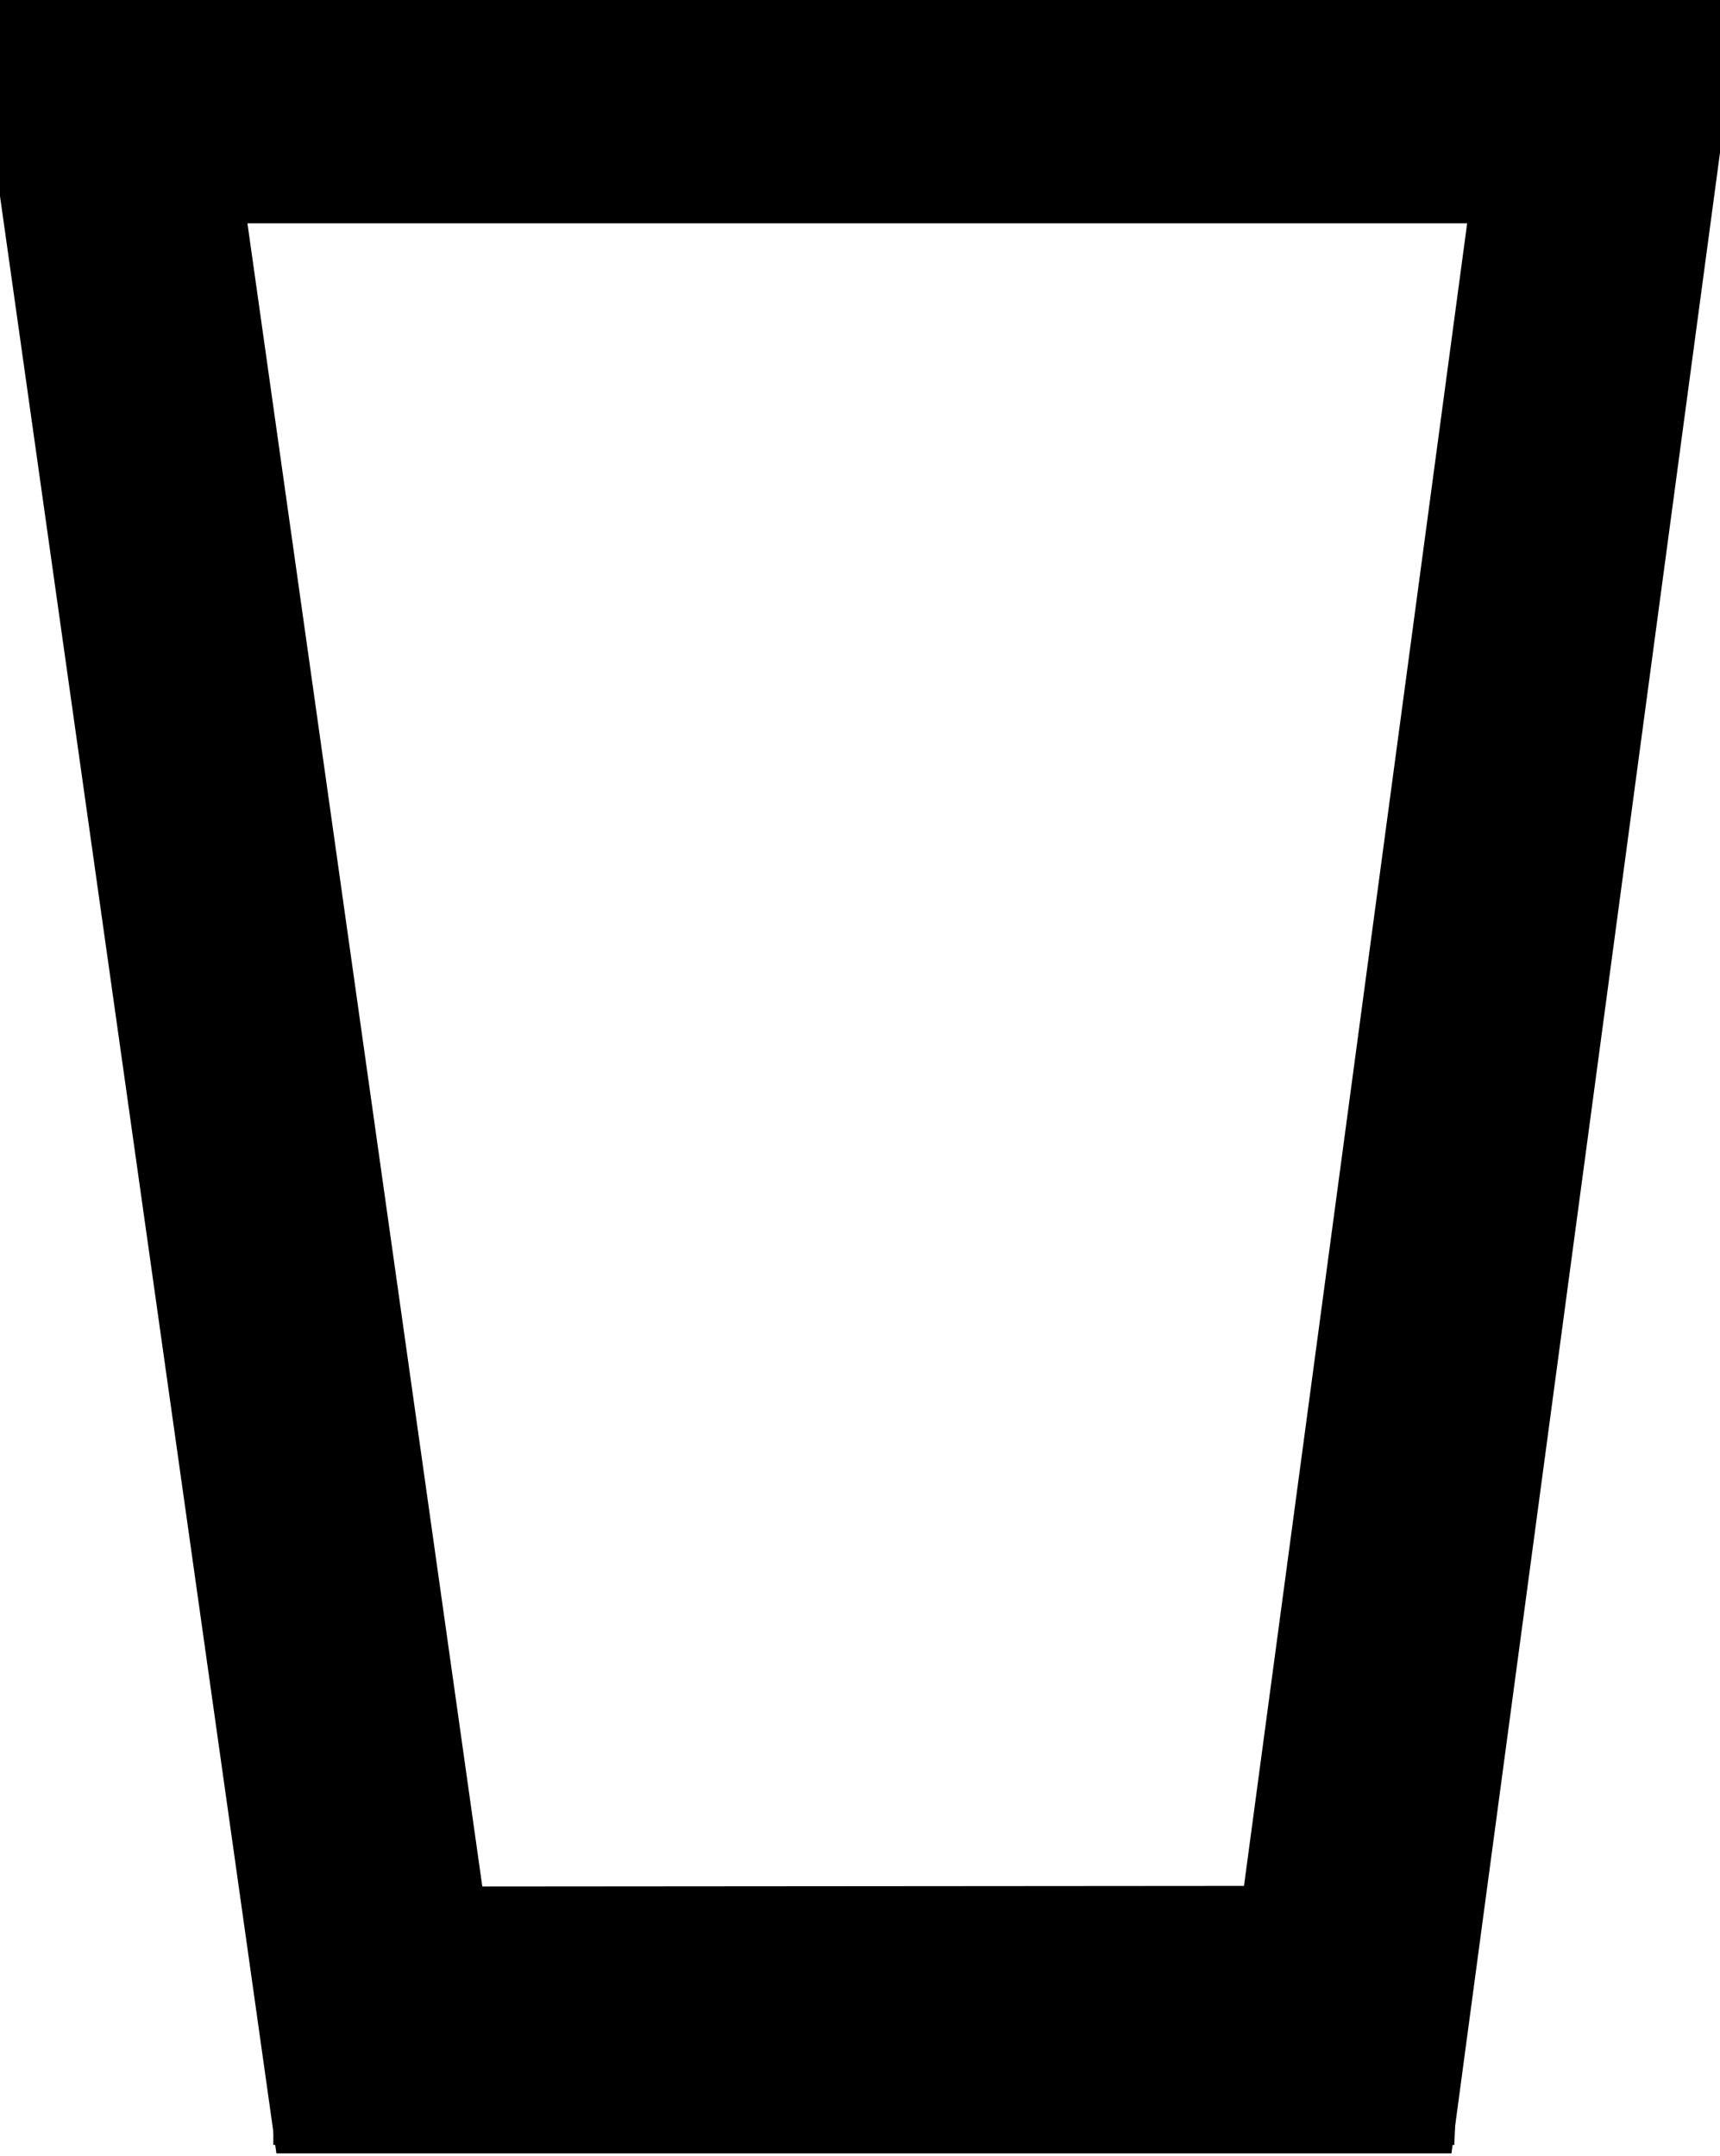 <svg xmlns="http://www.w3.org/2000/svg" xmlns:xlink="http://www.w3.org/1999/xlink" width="415px" height="520px" viewBox="5.991 5 127.017 159" preserveAspectRatio="xMidYMid meet"  ><rect id="svgEditorBackground" x="0" y="0" width="870" height="520" style="fill:none; stroke: none;"/><defs id="svgEditorDefs"><linearGradient gradientTransform="skewX(-45)" gradientUnits="objectBoundingBox" id="lgrd2-c-repeat" spreadMethod="repeat" x1="0%" x2="5%" y1="0%" y2="0%"><stop offset="5%" stop-color="red" stop-opacity="0.8"/><stop offset="75%" stop-color="yellow" stop-opacity="1"/></linearGradient><linearGradient gradientTransform="rotate(90)" gradientUnits="objectBoundingBox" id="lgrd3-a" spreadMethod="repeat" x1="10%" x2="20%" y1="20%" y2="20%"><stop offset="5%" stop-color="#babc91" stop-opacity="1"/><stop offset="50%" stop-color="#c8d591" stop-opacity="1"/><stop offset="90%" stop-color="#afd591" stop-opacity="1"/></linearGradient><radialGradient cx="50%" cy="50%" fx="50%" fy="50%" id="rgrd2-white-blue" r="50%"><stop offset="0%" style="stop-color:white;stop-opacity:0"/><stop offset="100%" style="stop-color:blue;stop-opacity:1"/></radialGradient><radialGradient gradientUnits="objectBoundingBox" id="rgrd-wave" r="5%" spreadMethod="reflect"><stop offset="0%" stop-color="navy" stop-opacity="1.00"/><stop offset="20%" stop-color="navy" stop-opacity="0.90"/><stop offset="40%" stop-color="navy" stop-opacity="0.65"/><stop offset="60%" stop-color="navy" stop-opacity="0.35"/><stop offset="80%" stop-color="navy" stop-opacity="0.10"/><stop offset="100%" stop-color="navy" stop-opacity="0.00"/></radialGradient><radialGradient cy="60%" fx="45%" fy="45%" gradientUnits="objectBoundingBox" id="rgrd11-b" r="2"><stop offset="0%" stop-color="#48afc1"/><stop offset="10%" stop-color="#b4c63b"/><stop offset="20%" stop-color="#ef5b2b"/><stop offset="30%" stop-color="#503969"/><stop offset="40%" stop-color="#ab6294"/><stop offset="50%" stop-color="#1cb98f"/><stop offset="60%" stop-color="#48afc1"/><stop offset="70%" stop-color="#b4c63b"/><stop offset="80%" stop-color="#ef5b2b"/><stop offset="90%" stop-color="#503969"/><stop offset="100%" stop-color="#ab6294"/></radialGradient><radialGradient fx="30%" fy="30%" gradientUnits="objectBoundingBox" id="rgrd11-a"><stop offset="0" stop-color="#f9caaa"/><stop offset="20%" stop-color="#f9caaa"/><stop offset="20%" stop-color="#f9ae7a"/><stop offset="40%" stop-color="#f9ae7a"/><stop offset="40%" stop-color="#f79959"/><stop offset="60%" stop-color="#f79959"/><stop offset="60%" stop-color="#fc9149"/><stop offset="80%" stop-color="#fc9149"/><stop offset="80%" stop-color="#f79959"/><stop offset="90%" stop-color="#f97821"/><stop offset="100%" stop-color="#f97821"/></radialGradient><linearGradient gradientUnits="objectBoundingBox" id="lgrd2-peachpuff-sienna-h" spreadMethod="pad" x1="0%" x2="100%" y1="0%" y2="0%"><stop offset="0%" style="stop-color:peachpuff;  stop-opacity:1;"/><stop offset="100%" style="stop-color:sienna;  stop-opacity:1"/></linearGradient><path id="svgEditorClosePathDefs" style="stroke:black;stroke-width:1px;fill:khaki;"/><polygon id="svgEditorShapeDefs" style="fill:khaki;stroke:black;vector-effect:non-scaling-stroke;stroke-width:1px;"/><linearGradient gradientUnits="objectBoundingBox" id="lrgd2-e1" spreadMethod="pad" x1="0%" x2="100%" y1="0%" y2="0%"><stop offset="0%" stop-color="lightblue"/><stop offset="100%" stop-color="#ef5b2b"/></linearGradient><linearGradient gradientUnits="objectBoundingBox" id="lgrd2-peachpuff-sienna-v" spreadMethod="pad" x1="0%" x2="0%" y1="19.2%" y2="100%" gradientTransform="rotate(0)"><stop offset="0%" style="stop-color: paleturquoise; stop-opacity: 0.84;"/><stop offset="0.852" style="stop-color: dodgerblue; stop-opacity: 1;"/></linearGradient></defs><path d="M-29.123,-23.481l1.13,8h4l1.074,-8Z" style="fill:none; stroke:black; vector-effect:non-scaling-stroke;stroke-width:1px;" id="e13_shape" transform="matrix(17.812 0 0 17.812 532.75 430.75)"/><path d="M-27.94,-15.587l-0,0.071h3.916l0.003,-0.074Z" style="fill:url(#lgrd2-peachpuff-sienna-v); stroke:black; vector-effect:non-scaling-stroke;stroke-width:1px;" id="e4_shape" transform="matrix(17.812 0 0 17.812 532.75 430.75)"/></svg>